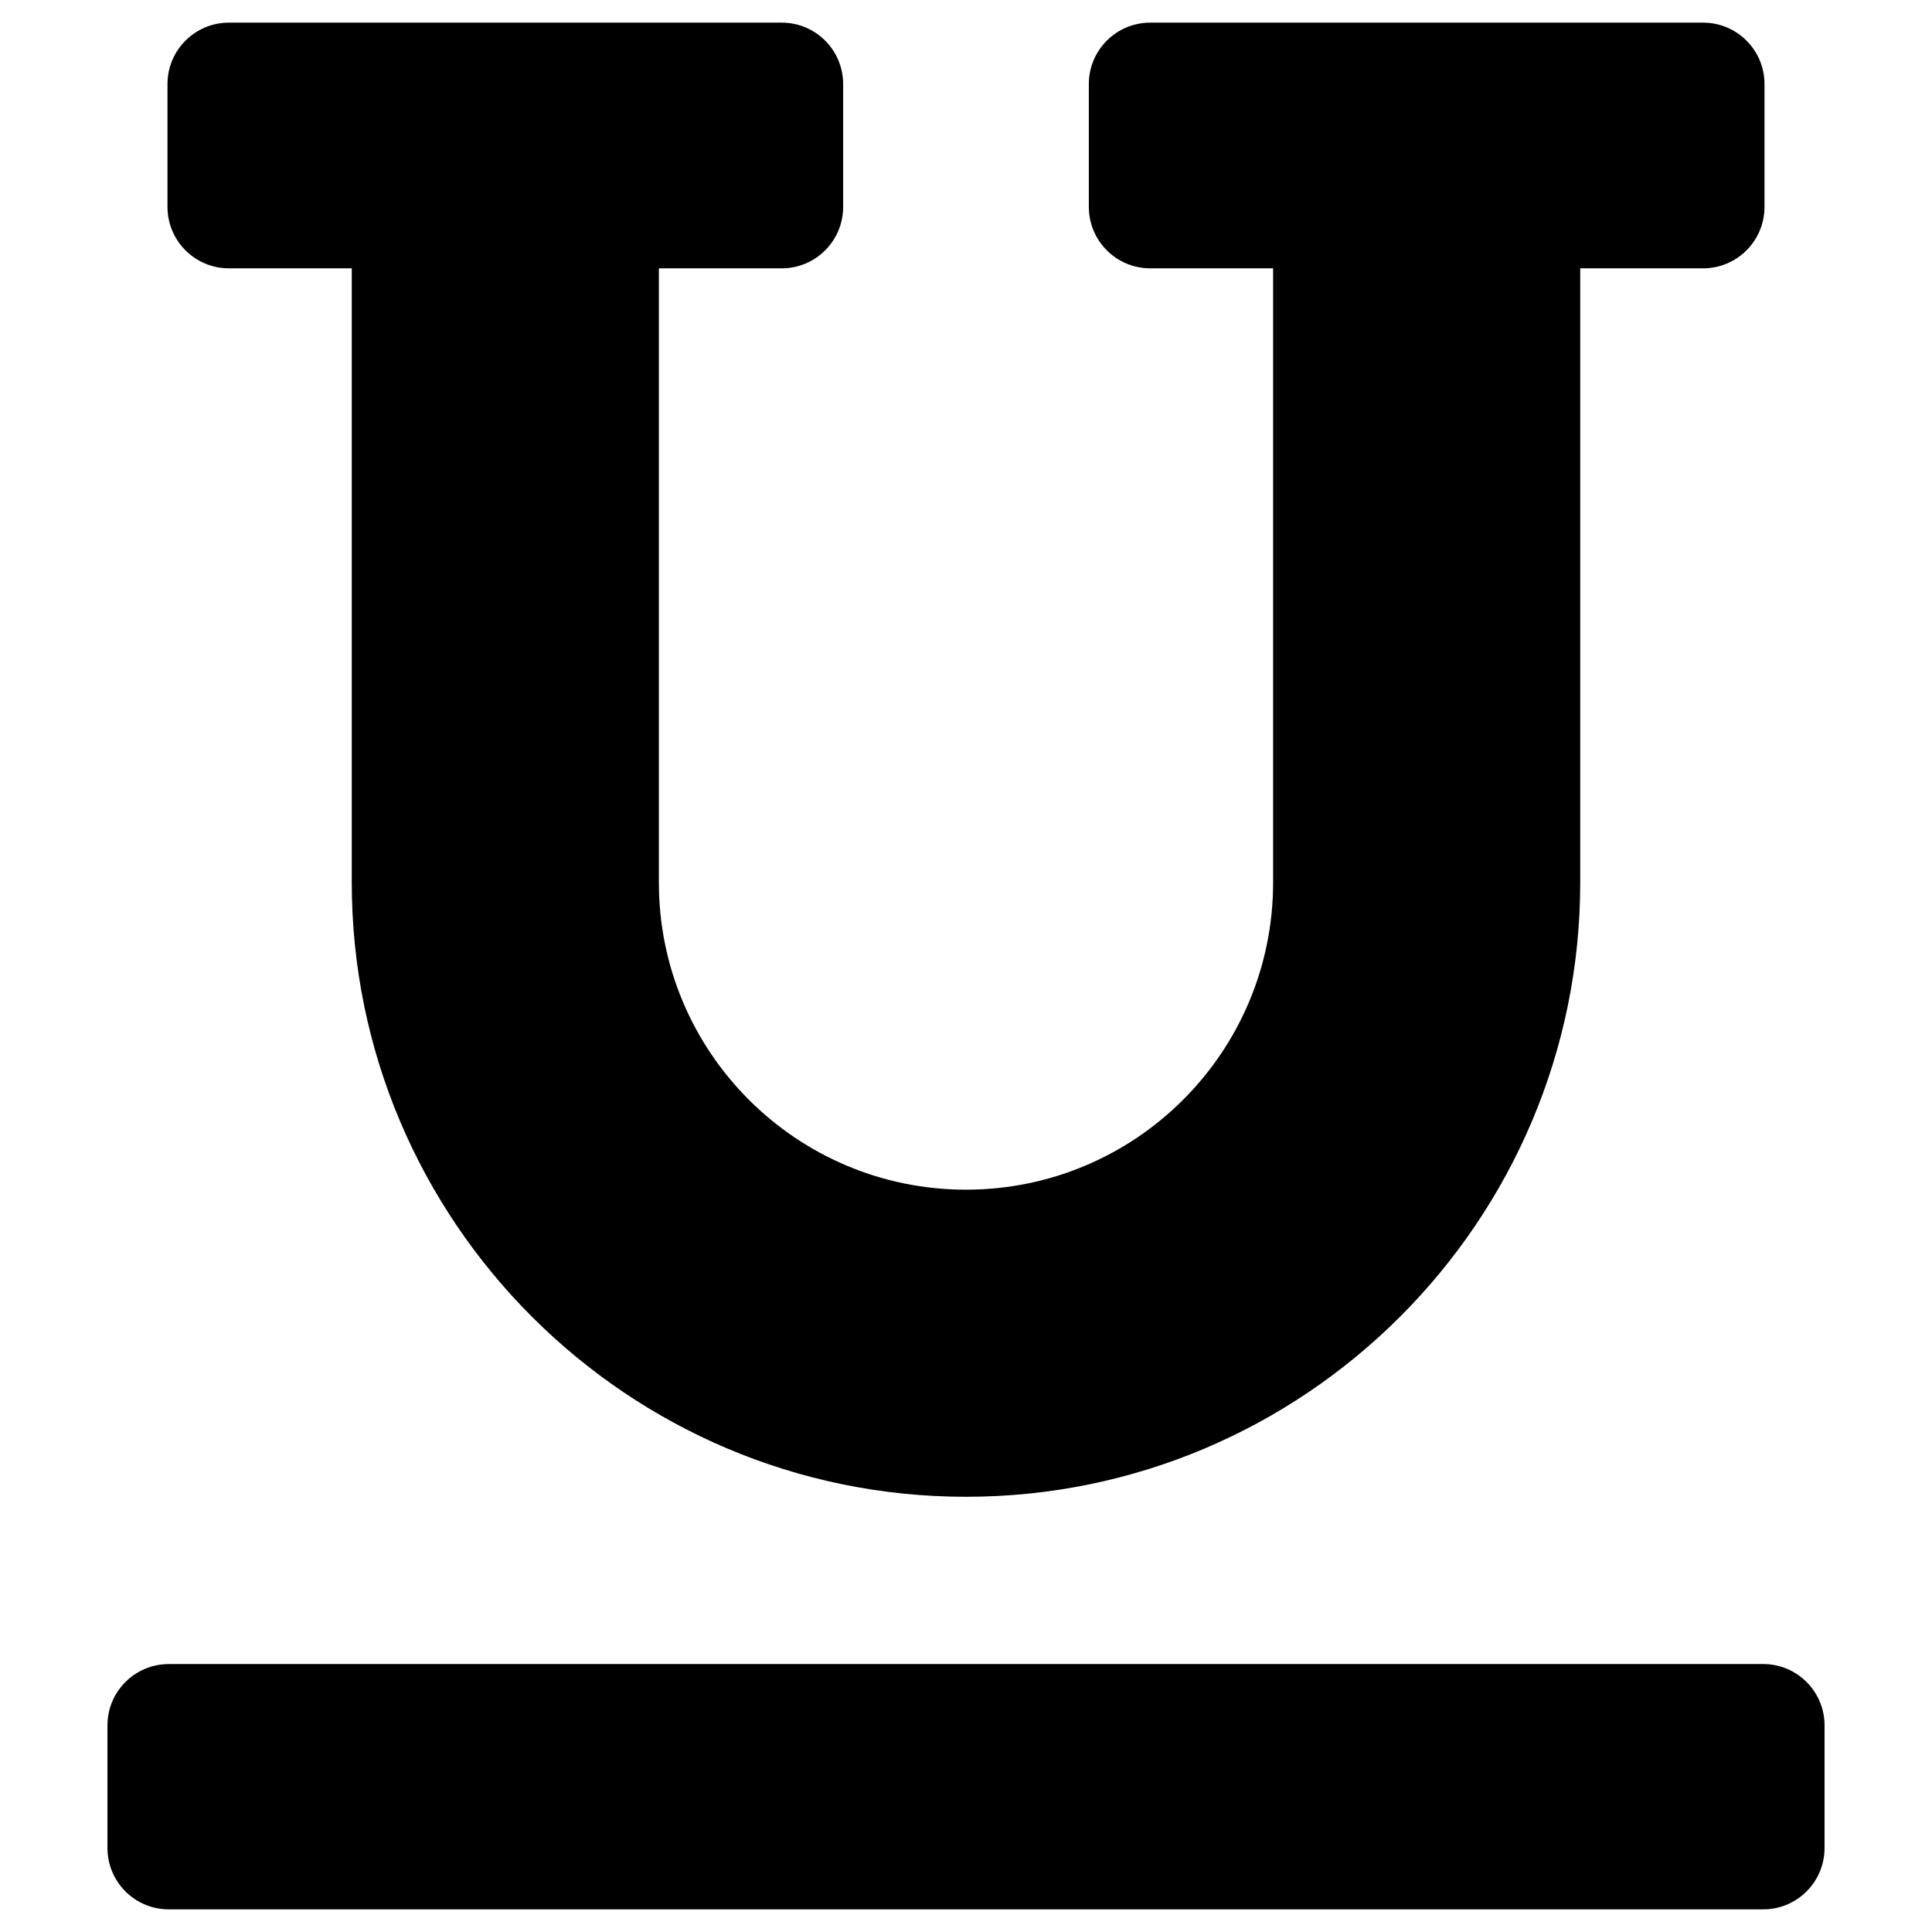 <svg id="Layer_1" enable-background="new 0 0 512 512" viewBox="0 0 512 512" xmlns="http://www.w3.org/2000/svg"><g id="_x30_7.Underline"><path d="m467.272 440.993h-422.544c-8.976 0-16.252 7.276-16.252 16.252v32.503c0 8.976 7.276 16.252 16.252 16.252h422.544c8.976 0 16.252-7.276 16.252-16.252v-32.503c0-8.976-7.276-16.252-16.252-16.252z"/><path d="m60.667 71.111h32.555v162.777c0 89.751 73.026 162.777 162.777 162.777s162.777-73.026 162.777-162.777v-162.777h32.555c8.99 0 16.278-7.288 16.278-16.278v-32.555c0-8.99-7.288-16.278-16.278-16.278h-146.5c-8.99 0-16.278 7.288-16.278 16.278v32.555c0 8.99 7.288 16.278 16.278 16.278h32.555v162.777c0 44.95-36.439 81.389-81.389 81.389s-81.389-36.439-81.389-81.389v-162.777h32.555c8.99 0 16.278-7.288 16.278-16.278v-32.555c0-8.99-7.288-16.278-16.278-16.278h-146.5c-8.99 0-16.278 7.288-16.278 16.278v32.555c.004 8.99 7.292 16.278 16.282 16.278z"/></g></svg>